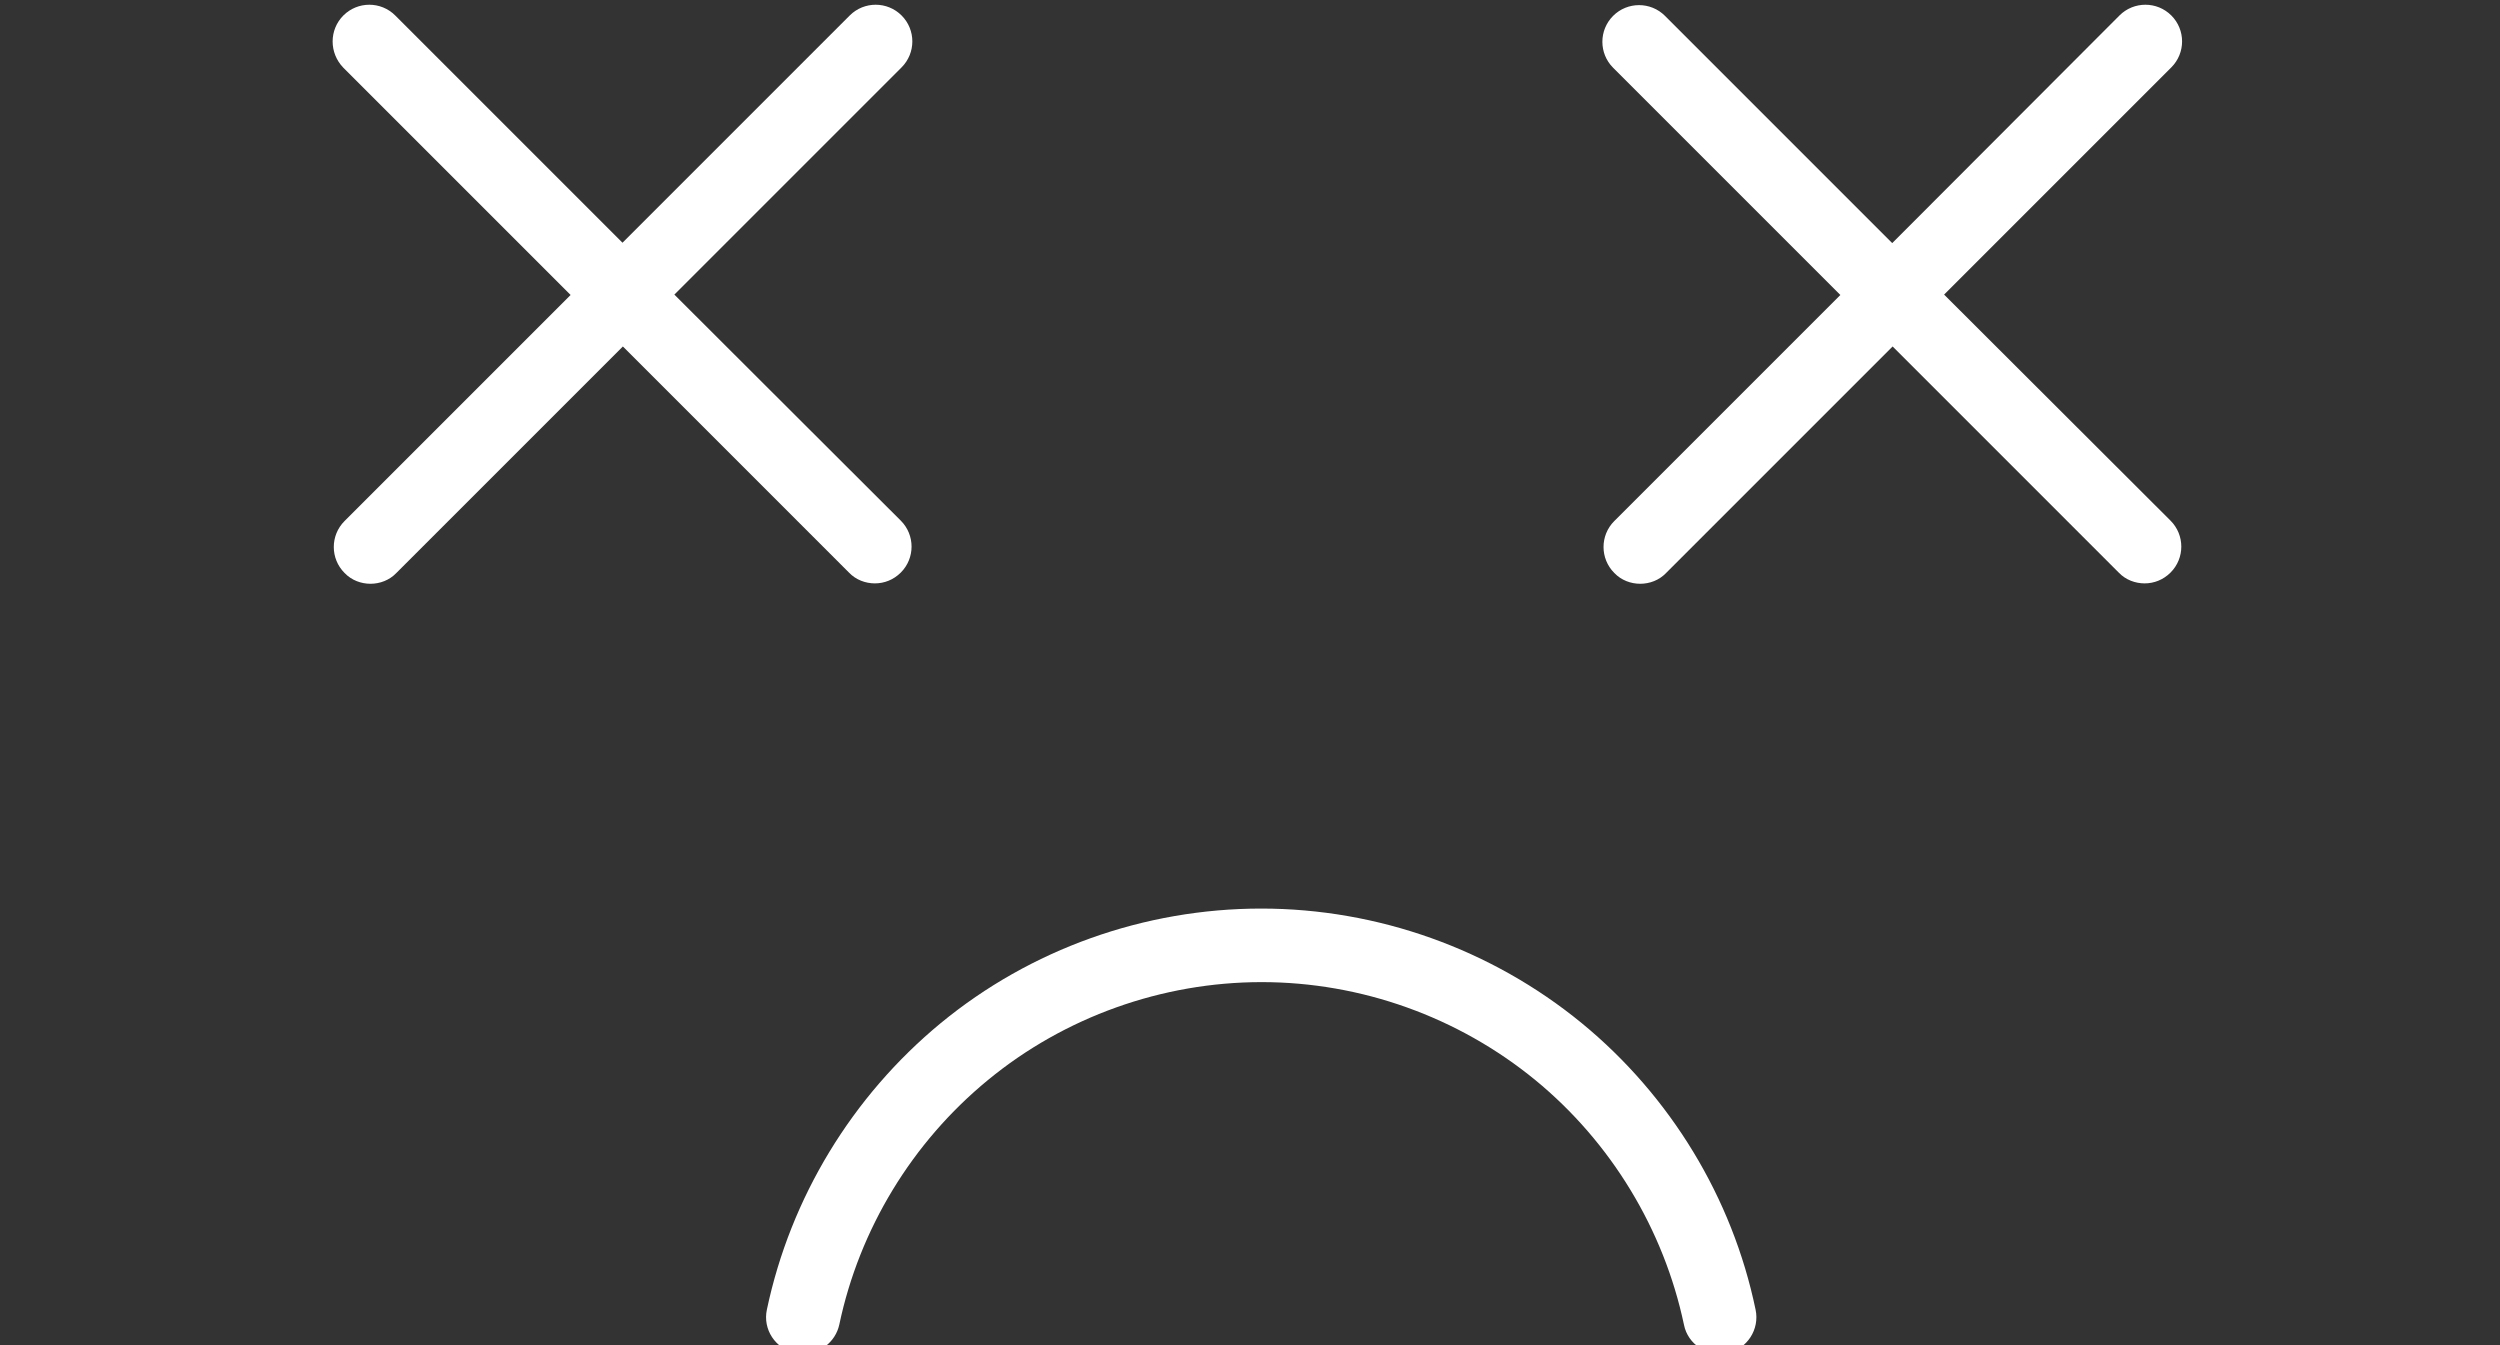 <?xml version="1.0" encoding="utf-8"?>
<!-- Generator: Adobe Illustrator 22.0.1, SVG Export Plug-In . SVG Version: 6.00 Build 0)  -->
<svg version="1.1" id="Layer_1" xmlns="http://www.w3.org/2000/svg" xmlns:xlink="http://www.w3.org/1999/xlink" x="0px" y="0px"
	 viewBox="0 0 645.8 347.5" style="enable-background:new 0 0 645.8 347.5;" xml:space="preserve">
<rect x="0" y="0" width="645.8" height="347.5" fill="#333333" stroke="none"/>
<style type="text/css">
	.st0{fill:#FFFFFF;}
</style>
<g>
	<g>
		<path class="st0" d="M232.7,134.5c3.7,3.7,3.7,9.7,0,13.4c-1.9,1.9-4.3,2.8-6.7,2.8c-2.4,0-4.9-0.9-6.7-2.8l-58.4-58.4L102.4,148
			c-1.8,1.9-4.3,2.8-6.7,2.8c-2.4,0-4.9-0.9-6.7-2.8c-3.7-3.7-3.7-9.7,0-13.4l58.4-58.4L88.7,17.5C85,13.7,85,7.7,88.7,4
			c3.7-3.7,9.7-3.7,13.4,0l58.7,58.7L219.5,4c3.7-3.7,9.7-3.7,13.4,0c3.7,3.7,3.7,9.7,0,13.4l-58.7,58.7L232.7,134.5z"/>
	</g>
	<g>
		<path class="st0" d="M560.7,134.5c3.7,3.7,3.7,9.7,0,13.4c-1.9,1.9-4.3,2.8-6.7,2.8c-2.4,0-4.9-0.9-6.7-2.8l-58.4-58.4L430.4,148
			c-1.8,1.9-4.3,2.8-6.7,2.8c-2.4,0-4.9-0.9-6.7-2.8c-3.7-3.7-3.7-9.7,0-13.4l58.4-58.4l-58.7-58.7c-3.7-3.7-3.7-9.7,0-13.4
			c3.7-3.7,9.7-3.7,13.4,0l58.7,58.7L547.5,4c3.7-3.7,9.7-3.7,13.4,0c3.7,3.7,3.7,9.7,0,13.4l-58.7,58.7L560.7,134.5z"/>
	</g>
	<g>
		<path class="st0" d="M207.4,349.7c-0.6,0-1.3-0.1-2-0.2c-5.1-1.1-8.4-6.1-7.3-11.2c6.1-28.9,22-55.1,44.9-74
			c23.2-19.1,52.6-29.6,82.8-29.6c30.1,0,59.5,10.5,82.8,29.6c22.9,18.8,38.9,45.1,44.9,74c1.1,5.1-2.2,10.2-7.3,11.2
			c-5.1,1.1-10.2-2.2-11.2-7.3c-5.2-24.6-18.8-47.1-38.4-63.2c-19.9-16.3-45-25.3-70.7-25.3c-25.7,0-50.9,9-70.7,25.3
			c-19.6,16.1-33.2,38.5-38.4,63.2C215.8,346.7,211.8,349.7,207.4,349.7z"/>
	</g>
</g>
</svg>
